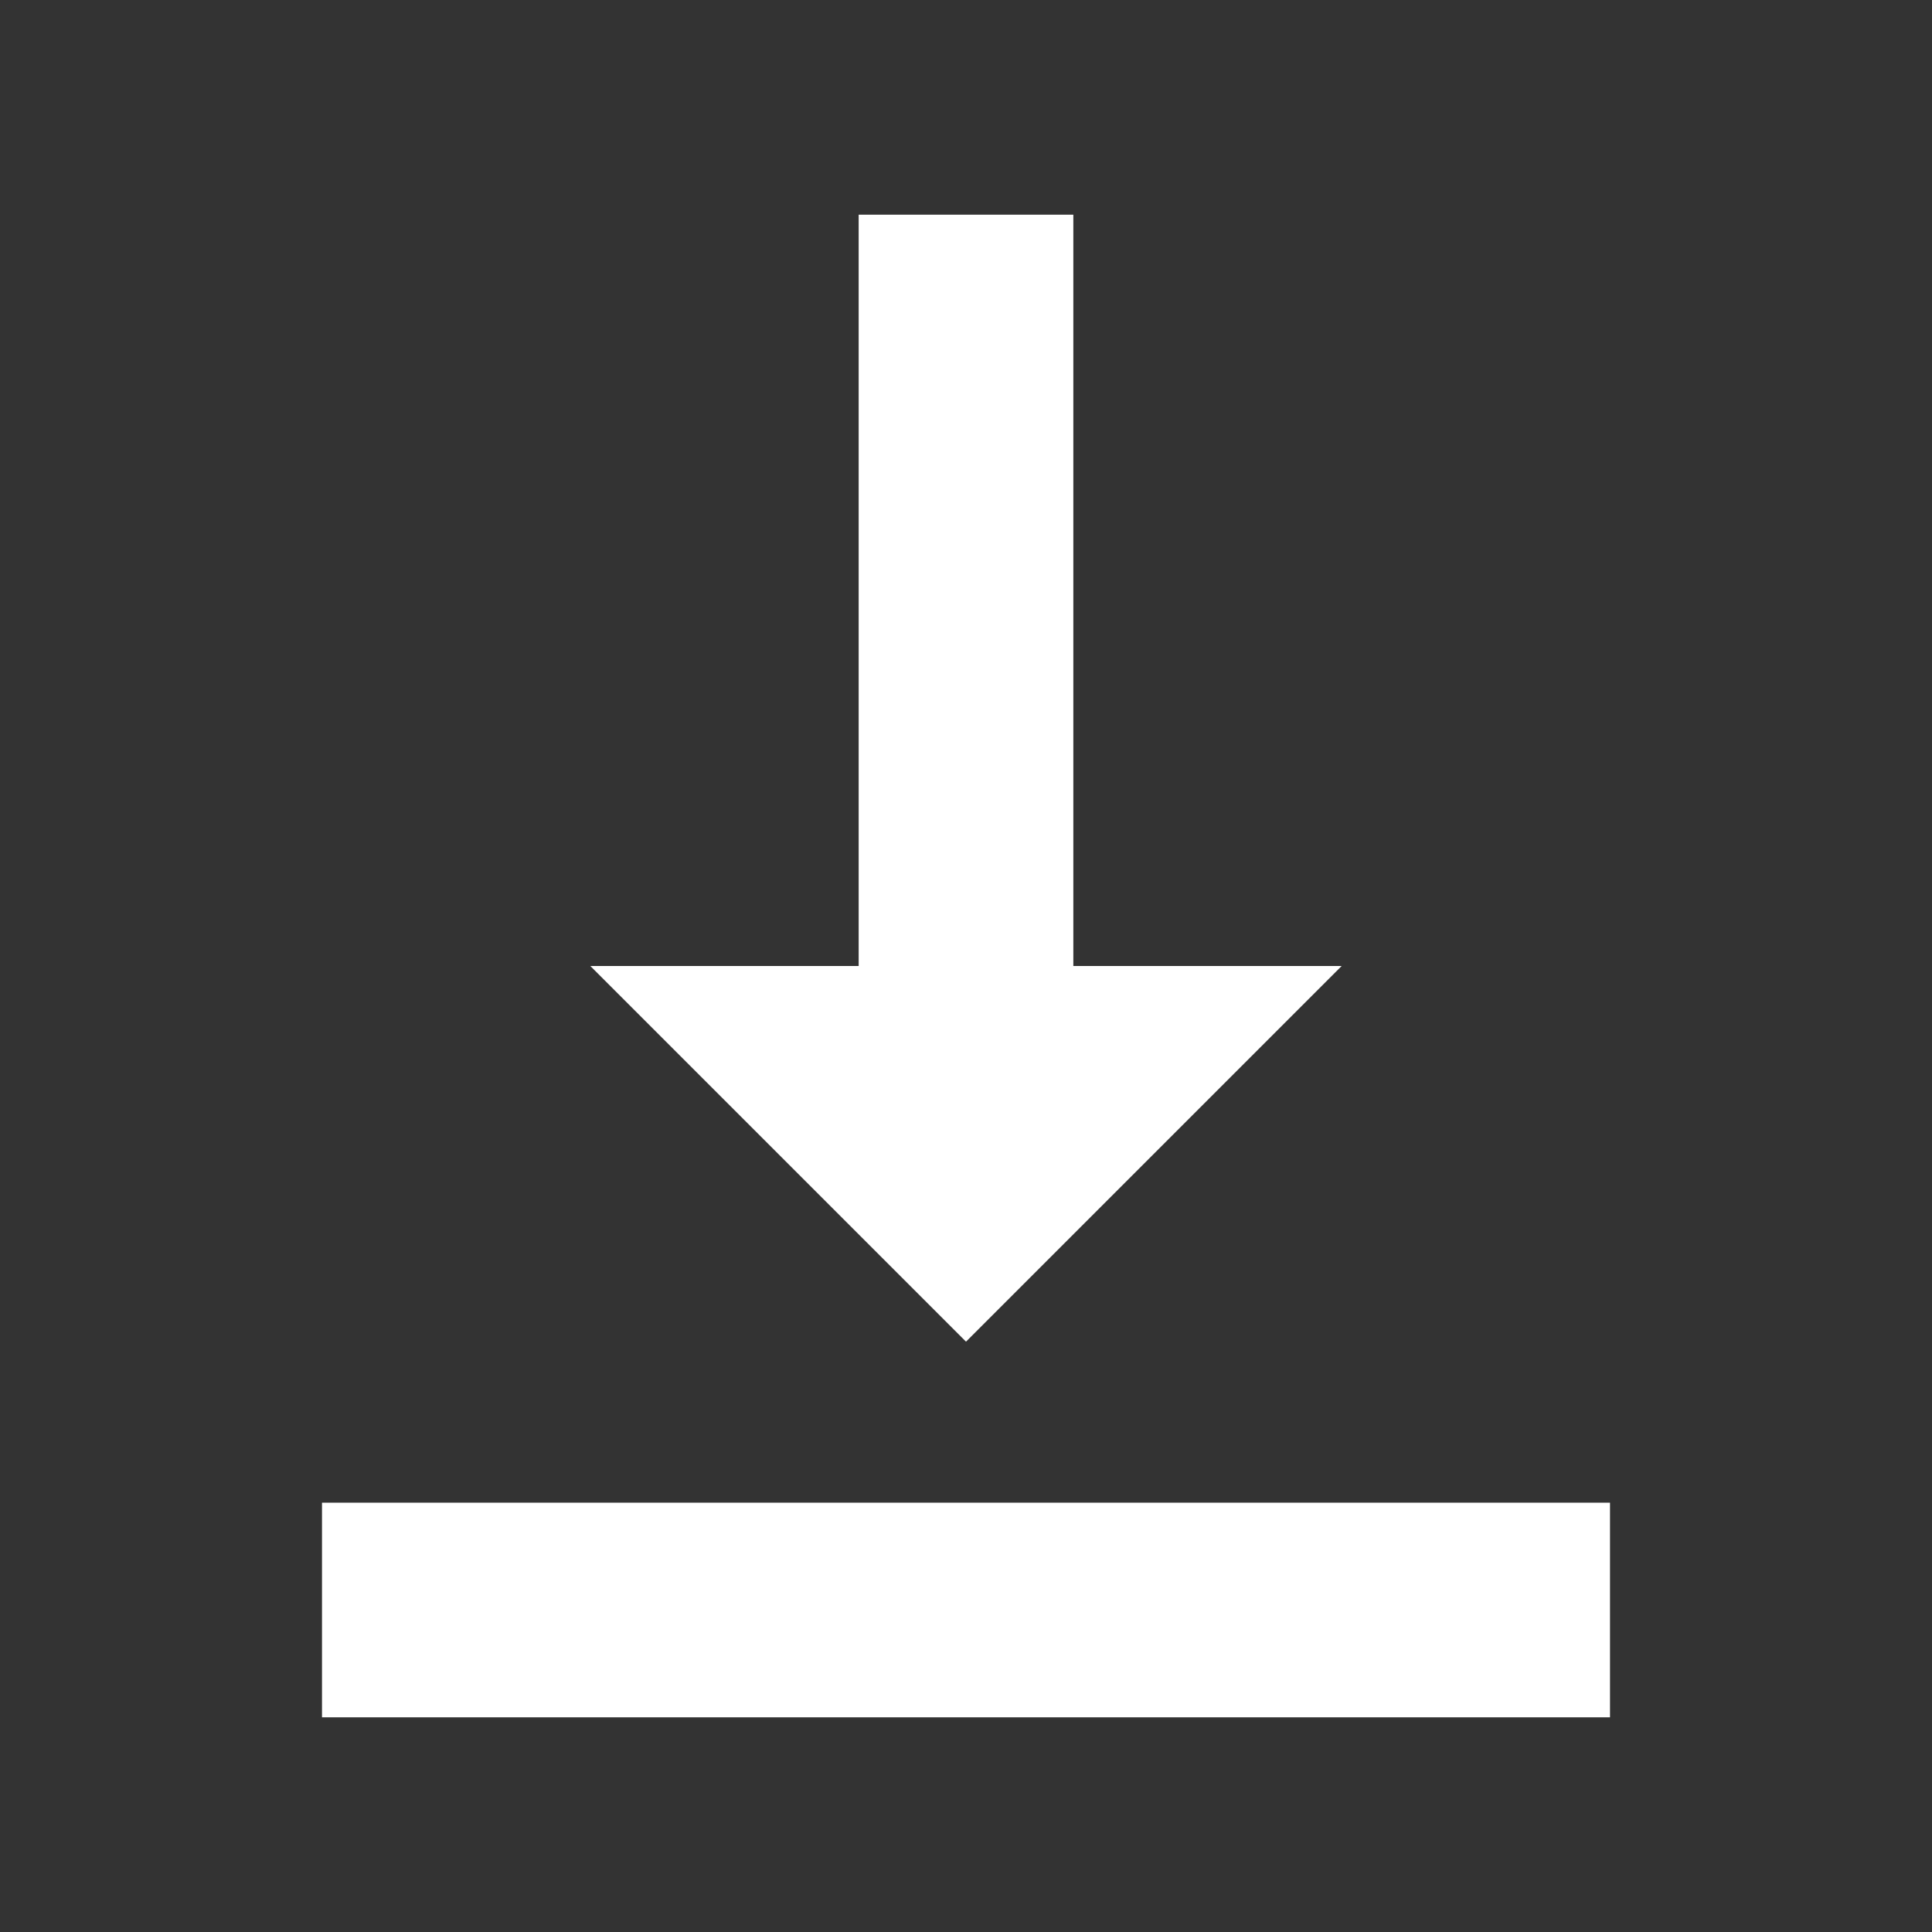 <svg xmlns="http://www.w3.org/2000/svg" fill="white" width="18" height="18" viewBox="0 0 18 18">
  <rect x="0" y="0" width="18" height="18" fill="#333333" stroke="none"/>
  <path d="M12.5 9H10V2H8v7H5.5L9 12.5 12.5 9zM3 14v2h12v-2H3z"/>
</svg>								